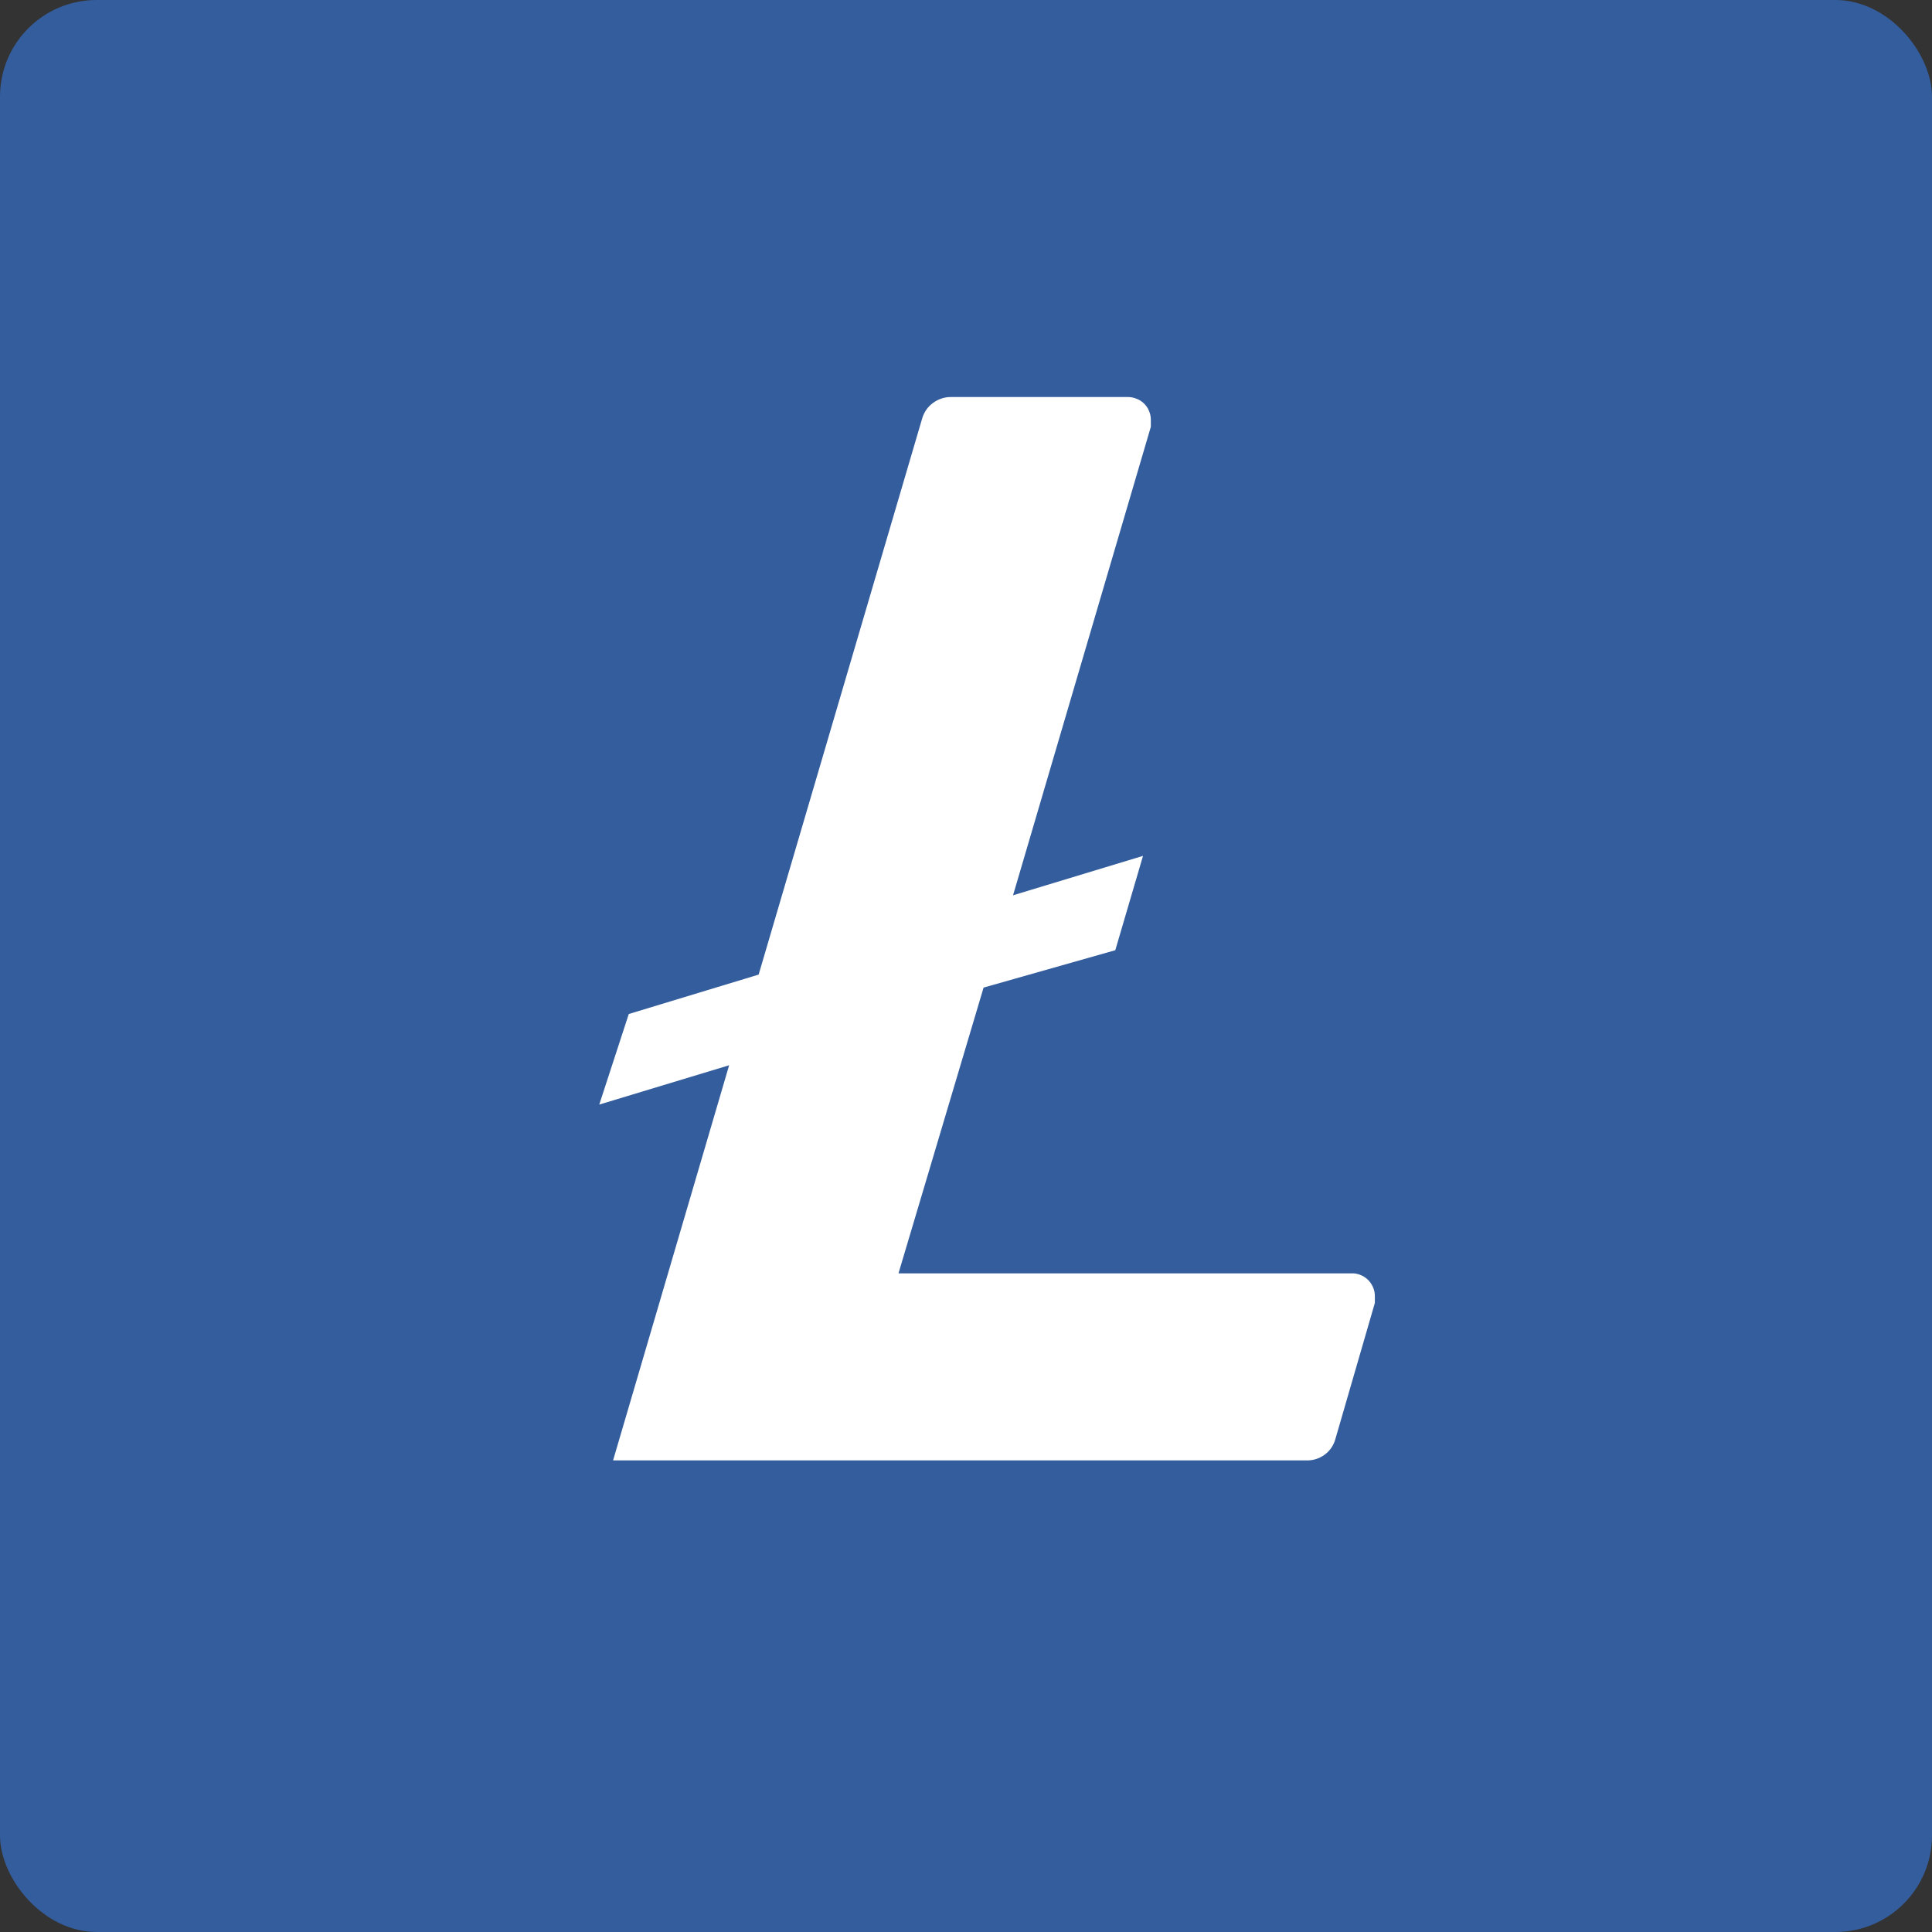 <svg width="40" height="40" viewBox="0 0 40 40" fill="none" xmlns="http://www.w3.org/2000/svg">
<rect x="0" y="0" width="40" height="40" fill="#333333" stroke="none"/>
<rect width="40" height="40" rx="2" fill="#345D9D"/>
<path d="M20.364 20.447L18.602 26.364H27.976C28.038 26.36 28.1 26.37 28.158 26.393C28.216 26.414 28.269 26.447 28.314 26.489C28.36 26.532 28.396 26.583 28.422 26.64C28.449 26.697 28.464 26.759 28.465 26.822V26.976L27.649 29.789C27.614 29.922 27.534 30.04 27.422 30.12C27.311 30.201 27.175 30.242 27.038 30.236H12.693L15.096 22.055L12.407 22.869L13.018 20.994L15.707 20.178L19.091 8.669C19.128 8.536 19.208 8.42 19.32 8.34C19.43 8.259 19.565 8.216 19.702 8.22H23.338C23.4 8.218 23.462 8.229 23.52 8.251C23.579 8.272 23.632 8.305 23.678 8.347C23.724 8.39 23.761 8.441 23.785 8.498C23.811 8.555 23.826 8.617 23.827 8.68V8.836L20.974 18.536L23.665 17.72L23.091 19.673L20.364 20.447Z" fill="white"/>
</svg>
